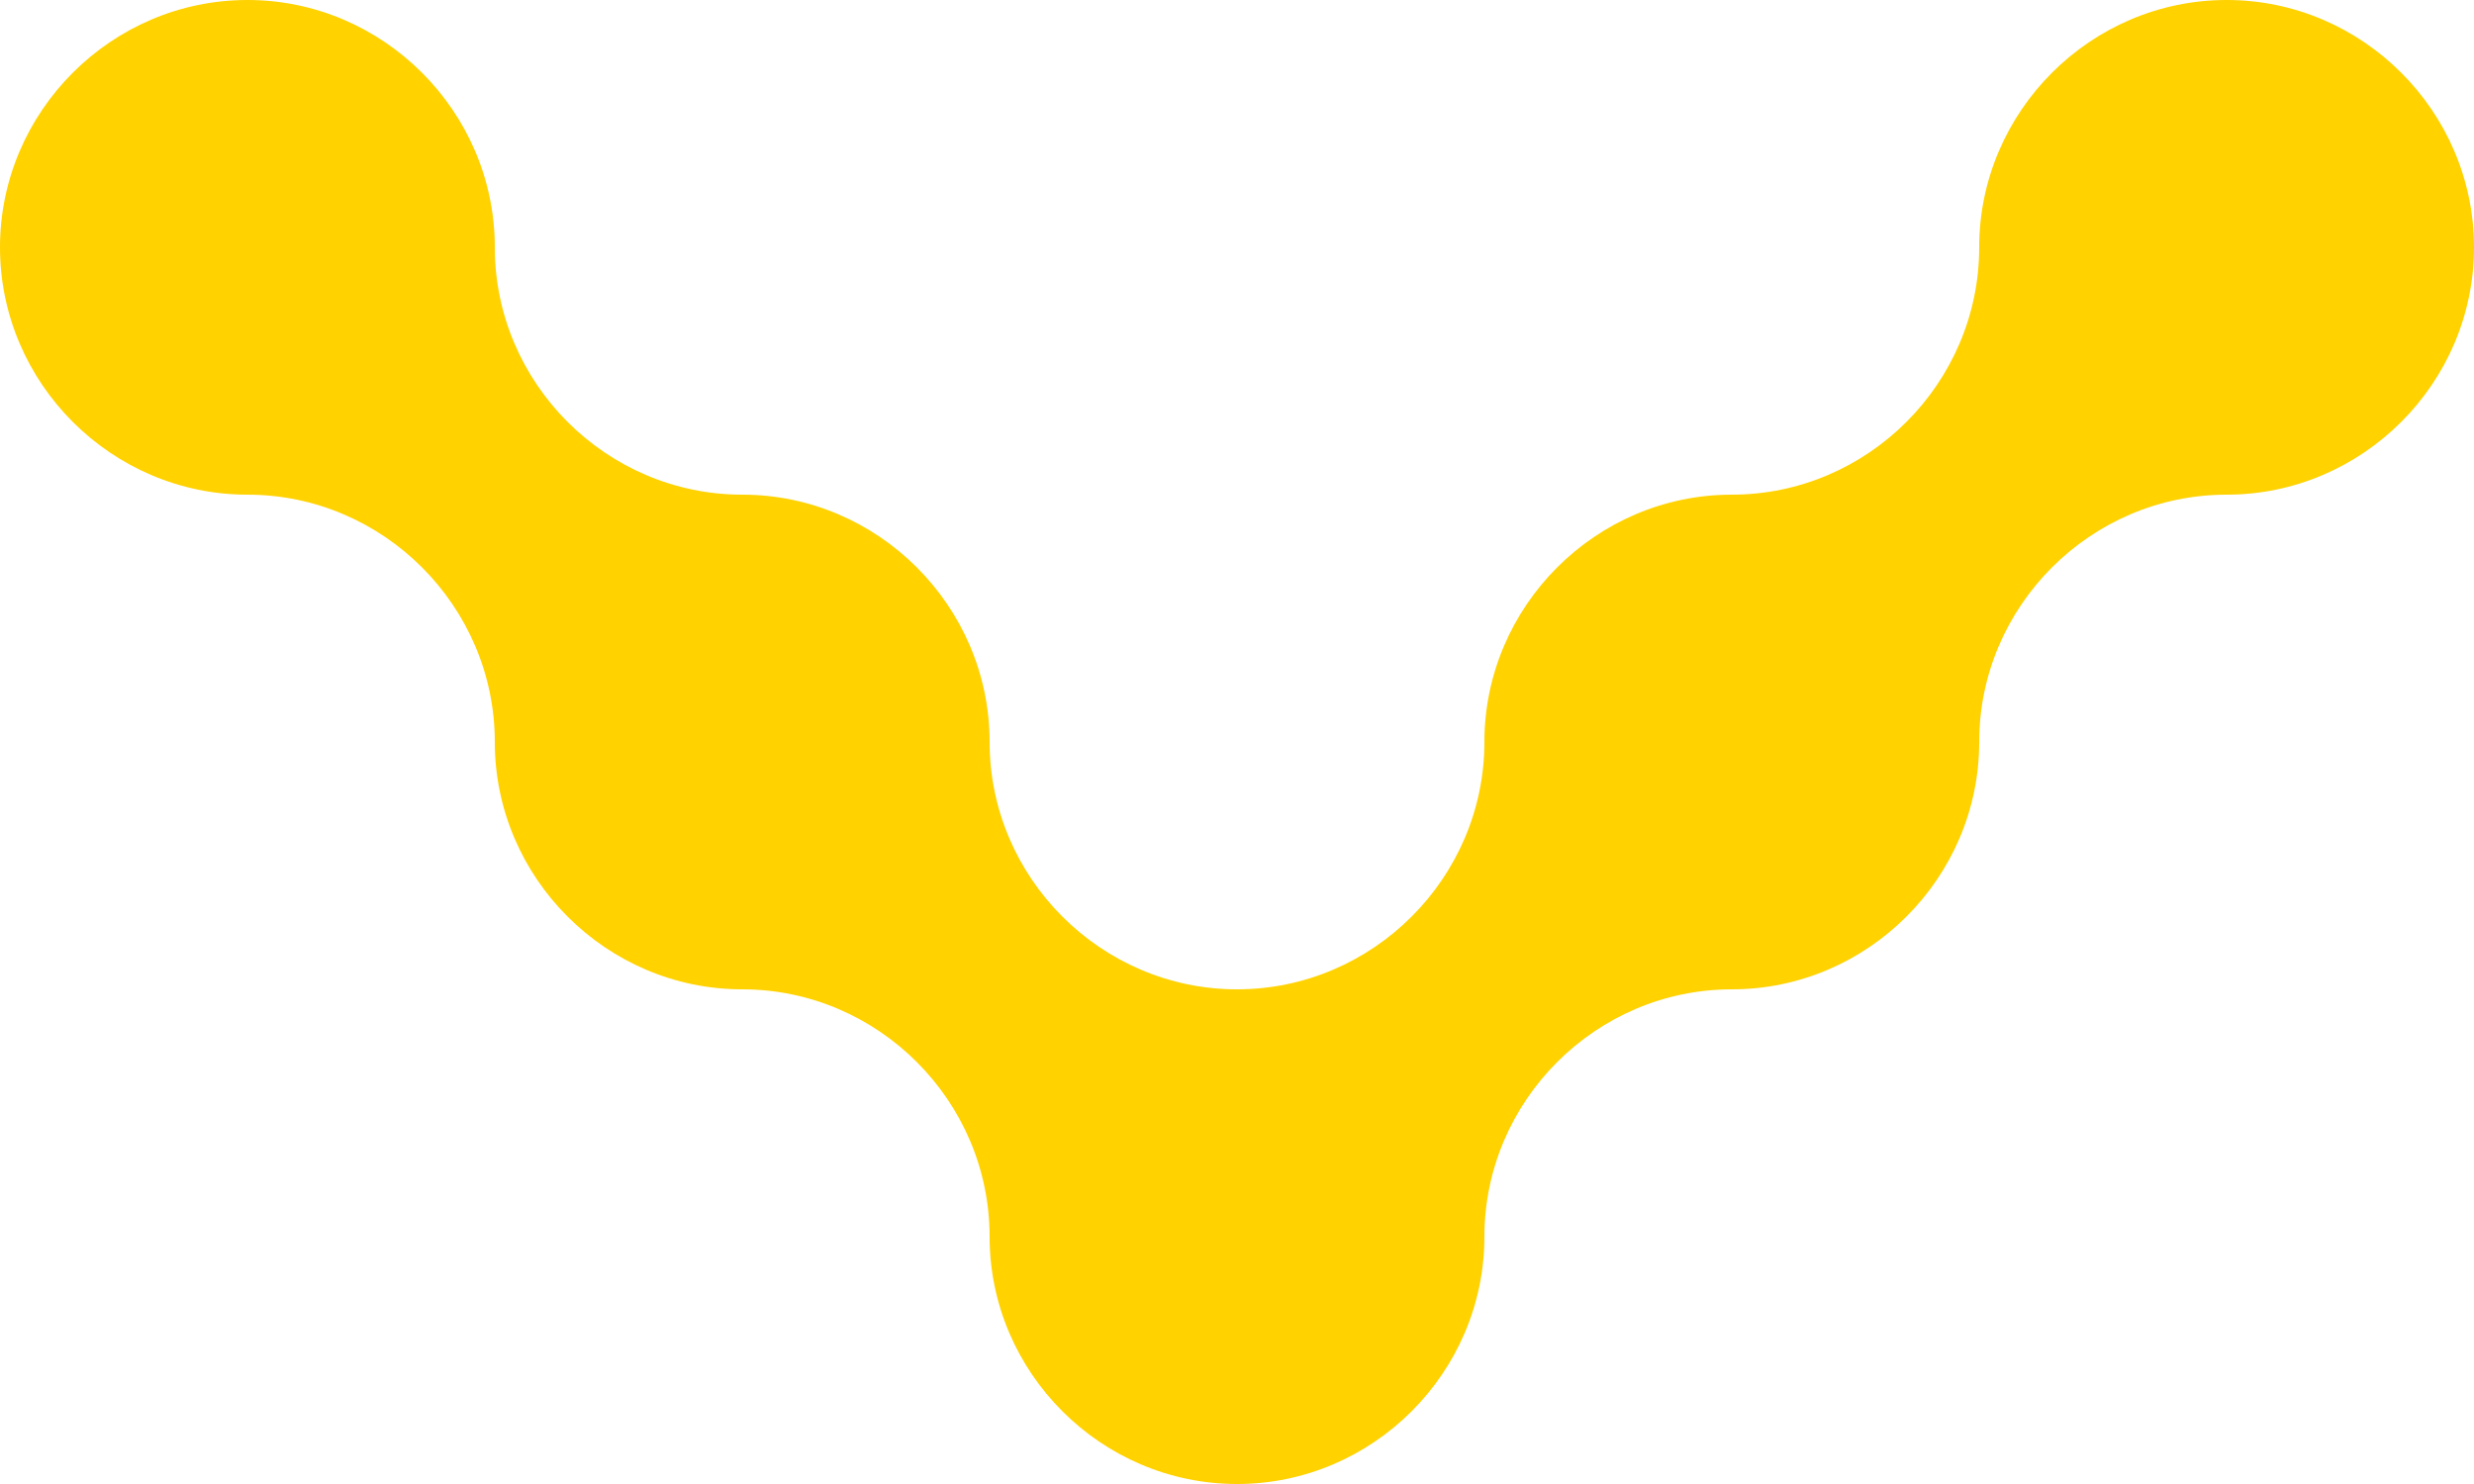 <?xml version="1.0" encoding="utf-8"?>
<!-- Generator: Adobe Illustrator 21.0.2, SVG Export Plug-In . SVG Version: 6.00 Build 0)  -->
<svg version="1.1" id="Layer_1" xmlns="http://www.w3.org/2000/svg" xmlns:xlink="http://www.w3.org/1999/xlink" x="0px" y="0px"
	 viewBox="0 0 51 30.6" style="enable-background:new 0 0 51 30.6;" xml:space="preserve">
<style type="text/css">
	.st0{fill:#FFD200;}
</style>
<path class="st0" d="M10.2,5.1c0,2.8,2.3,5.1,5.1,5.1c2.8,0,5.1,2.3,5.1,5.1c0,2.8,2.3,5.1,5.1,5.1c2.8,0,5.1-2.3,5.1-5.1
	c0-2.8,2.3-5.1,5.1-5.1c2.8,0,5.1-2.3,5.1-5.1c0-2.8,2.3-5.1,5.1-5.1C48.7,0,51,2.3,51,5.1c0,2.8-2.3,5.1-5.1,5.1
	c-2.8,0-5.1,2.3-5.1,5.1c0,2.8-2.3,5.1-5.1,5.1c-2.8,0-5.1,2.3-5.1,5.1c0,2.8-2.3,5.1-5.1,5.1c-2.8,0-5.1-2.3-5.1-5.1
	c0-2.8-2.3-5.1-5.1-5.1c-2.8,0-5.1-2.3-5.1-5.1c0-2.8-2.3-5.1-5.1-5.1C2.3,10.2,0,7.9,0,5.1C0,2.3,2.3,0,5.1,0
	C7.9,0,10.2,2.3,10.2,5.1z"/>
</svg>
